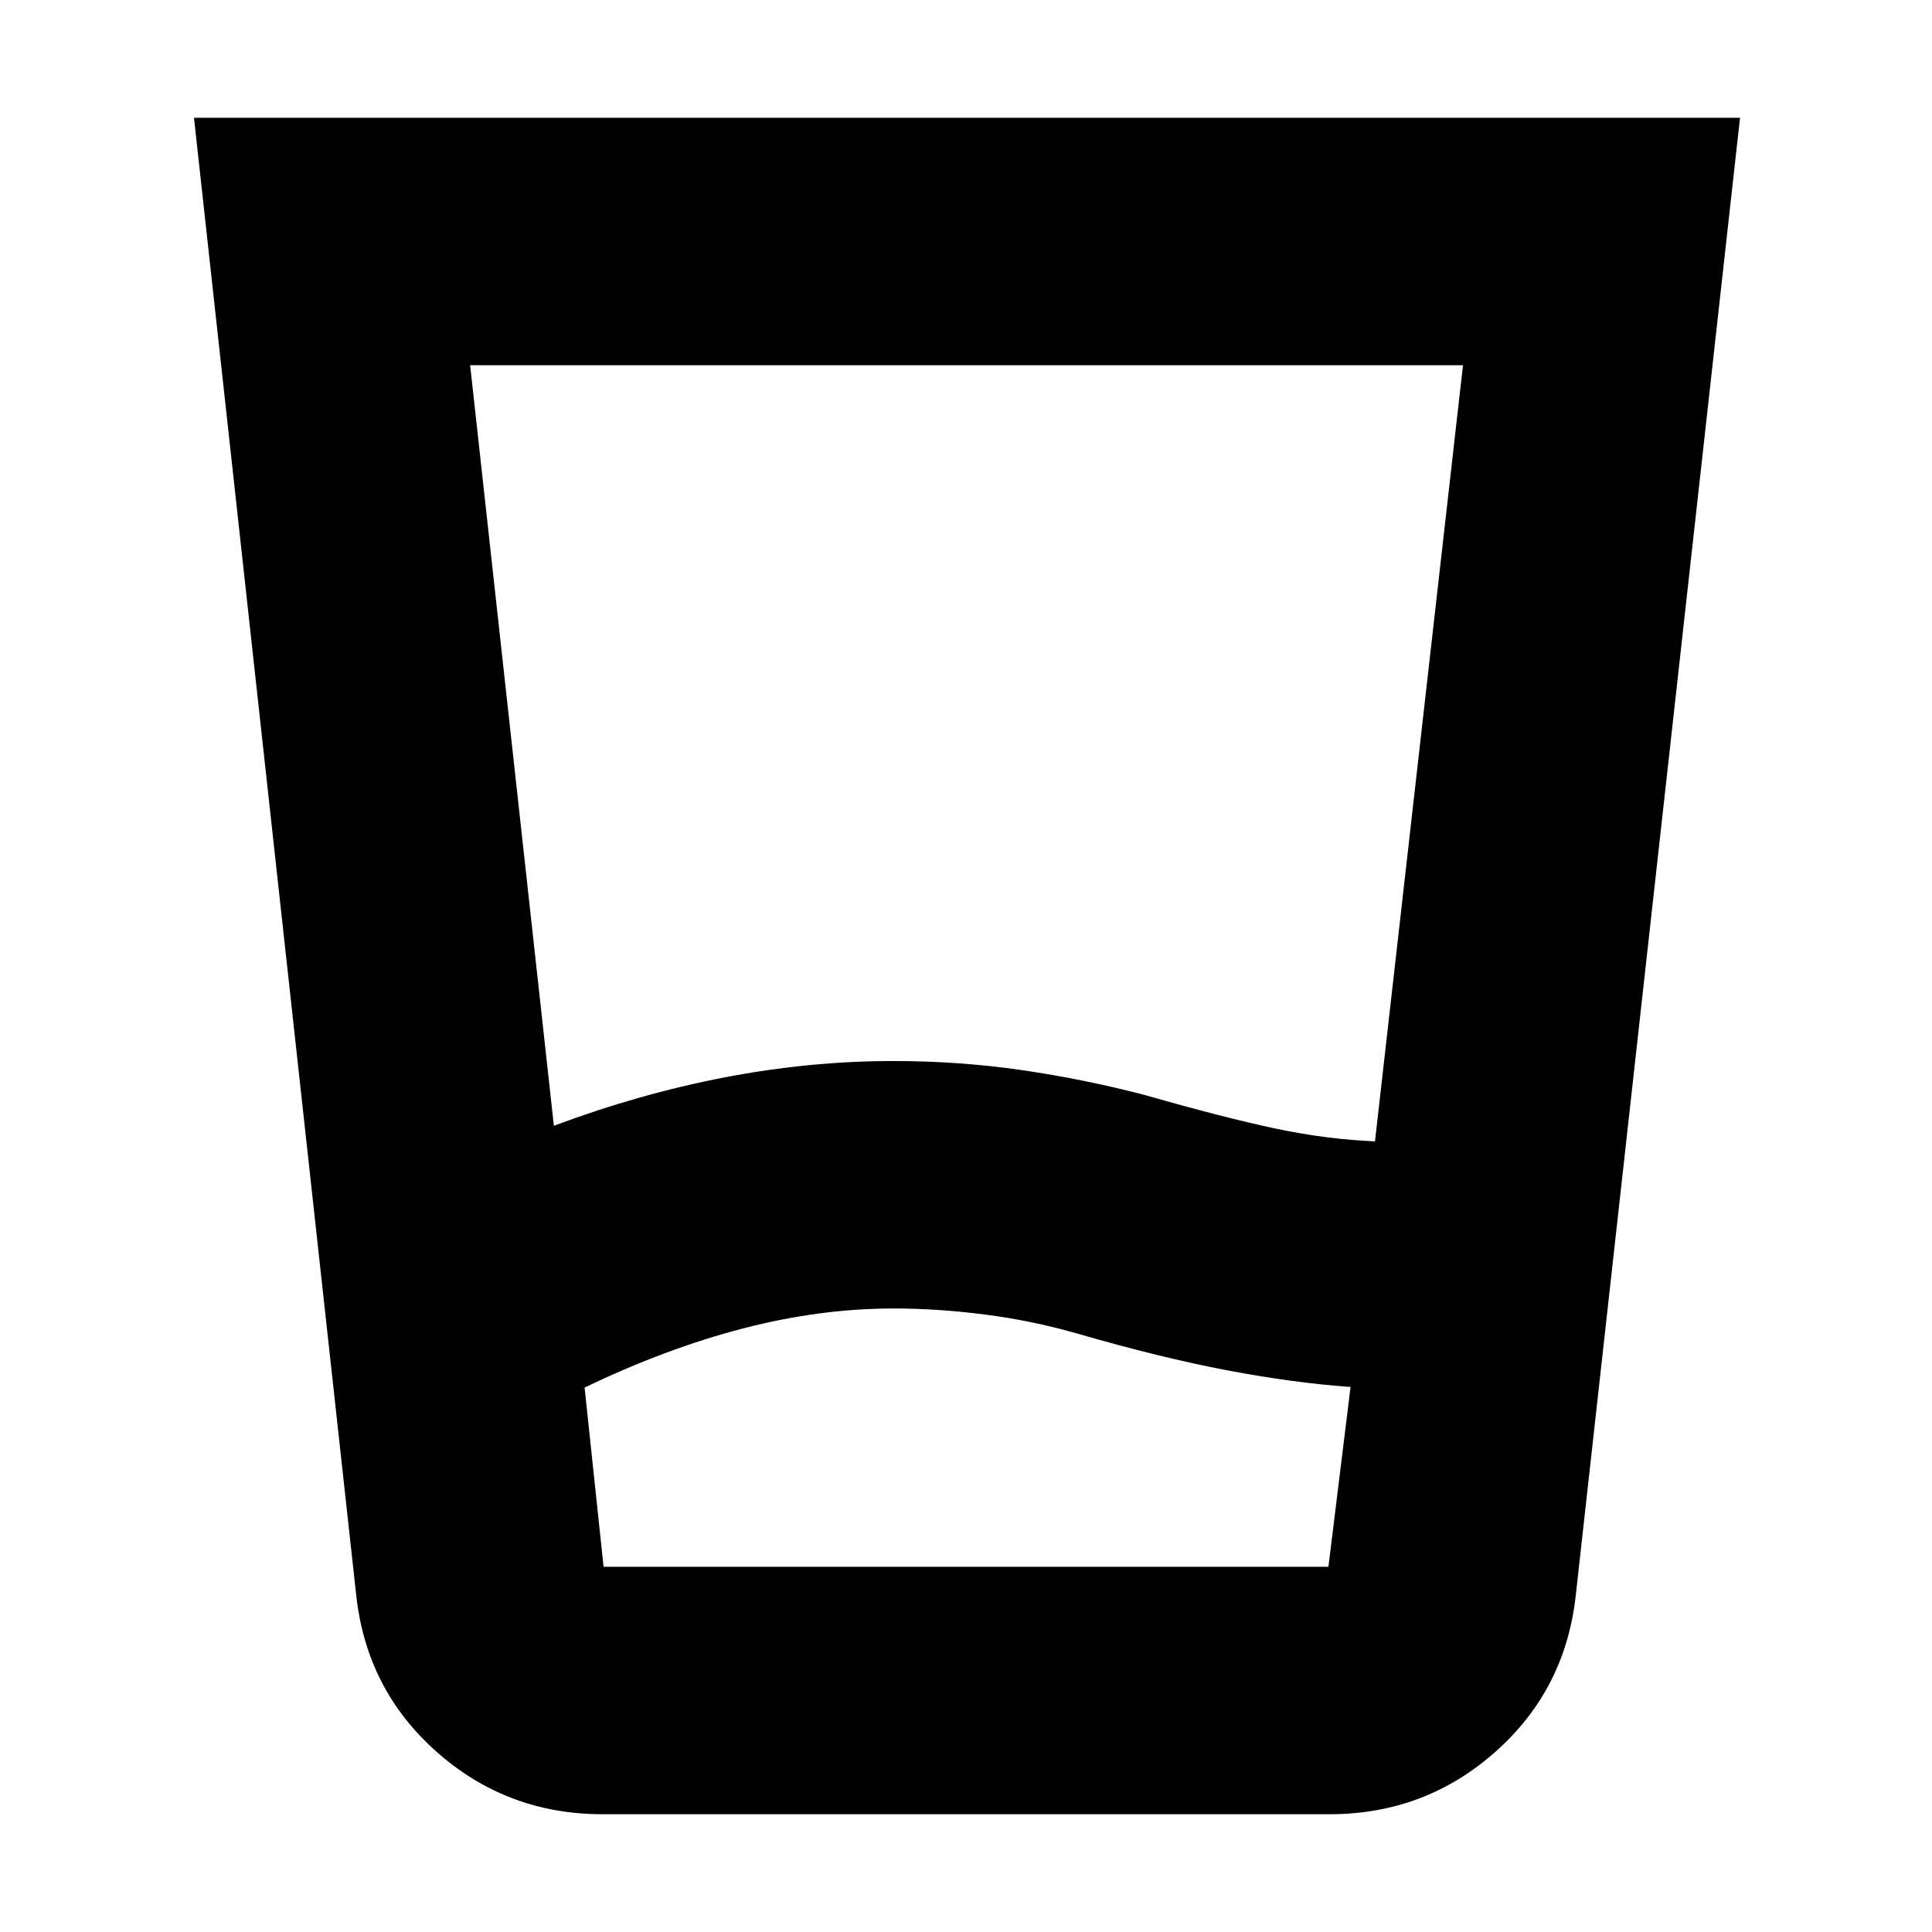 <svg xmlns="http://www.w3.org/2000/svg" height="24" viewBox="0 96 960 960" width="24"><path d="M444 746.174q-36.609 0-74.848 9.935-38.239 9.934-78.673 29.369l9.434 89.043h360.174l11-89.347q-28.305-2-61.392-8.283-33.086-6.282-74.521-18.282-22.435-6.435-45.87-9.435-23.434-3-45.304-3ZM275.218 655.39q42.434-15.869 84.731-24.021 42.296-8.153 84.051-8.153 32.559 0 63.627 4.5 31.069 4.5 61.634 12.5 38.435 11 64.239 16.5 25.804 5.5 51.413 6.5h-1.696l43.739-385.737H233.609l41.609 377.911Zm24.13 342.089q-47.423 0-82.408-31.022-34.984-31.022-39.984-78.24L96.391 154.521h768.218l-81.565 733.696q-5 47.218-39.984 78.24-34.985 31.022-82.408 31.022H299.348ZM444 874.521H660.087 299.913 444Z"/></svg>